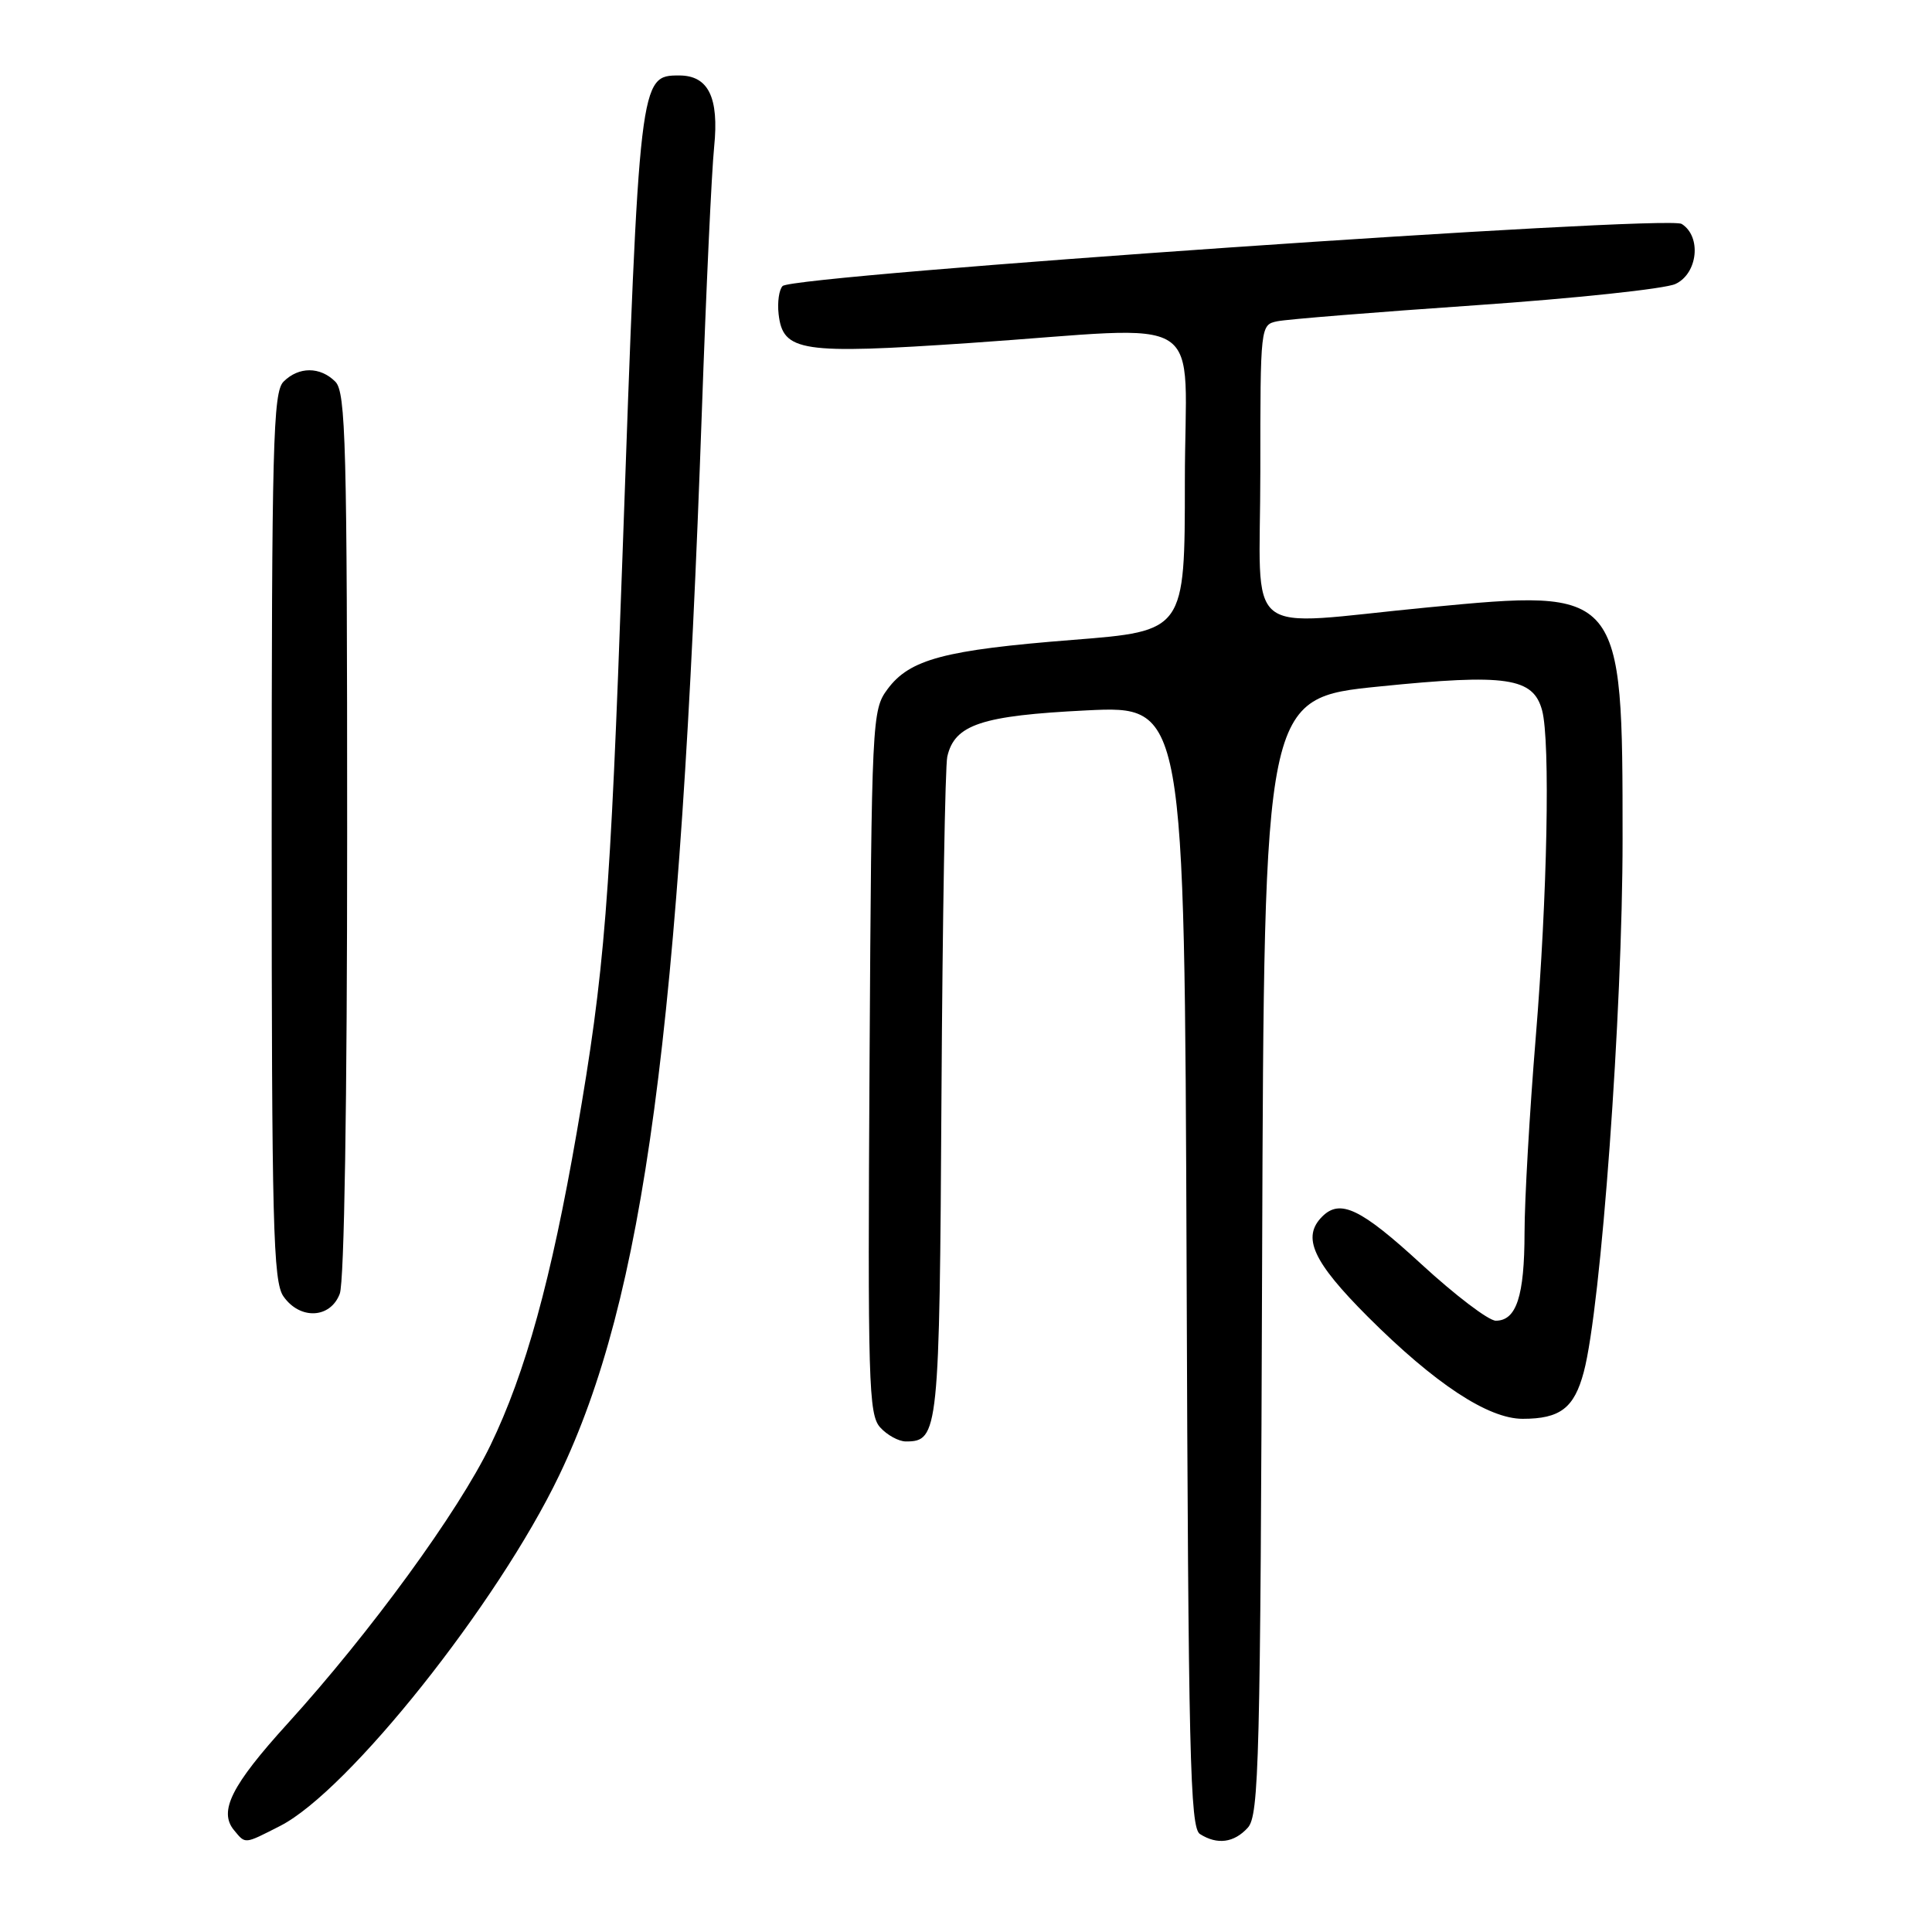 <?xml version="1.0" encoding="UTF-8" standalone="no"?>
<!DOCTYPE svg PUBLIC "-//W3C//DTD SVG 1.1//EN" "http://www.w3.org/Graphics/SVG/1.1/DTD/svg11.dtd" >
<svg xmlns="http://www.w3.org/2000/svg" xmlns:xlink="http://www.w3.org/1999/xlink" version="1.1" viewBox="0 0 256 256">
 <g >
 <path fill="currentColor"
d=" M 37.13 241.94 C 46.16 237.33 65.95 212.47 74.09 195.50 C 85.36 172.03 90.11 136.58 93.00 54.50 C 93.56 38.55 94.29 22.77 94.63 19.44 C 95.29 12.90 93.86 10.00 90.00 10.00 C 84.74 10.00 84.72 10.18 82.47 74.00 C 80.85 119.63 80.14 128.56 76.43 150.00 C 73.04 169.54 69.63 181.91 64.99 191.50 C 60.71 200.35 49.07 216.31 38.11 228.38 C 30.66 236.58 28.94 240.01 31.01 242.51 C 32.56 244.37 32.30 244.40 37.13 241.94 Z  M 165.34 242.18 C 166.83 240.53 167.01 233.47 167.24 166.43 C 167.50 92.50 167.50 92.50 182.79 90.96 C 199.64 89.25 203.17 89.78 204.34 94.14 C 205.43 98.22 205.03 118.80 203.49 137.50 C 202.68 147.40 202.01 159.02 202.01 163.32 C 202.00 171.73 200.94 175.00 198.20 175.00 C 197.25 175.00 192.81 171.62 188.33 167.50 C 180.31 160.13 177.58 158.82 175.20 161.20 C 172.47 163.93 173.94 167.16 181.25 174.48 C 190.12 183.34 197.18 188.00 201.76 188.00 C 206.73 188.00 208.59 186.58 209.86 181.79 C 212.15 173.21 215.00 134.07 215.00 111.20 C 215.00 78.07 214.95 78.01 189.24 80.48 C 164.14 82.89 167.00 85.20 167.00 62.52 C 167.00 43.12 167.01 43.04 169.25 42.57 C 170.49 42.31 182.30 41.36 195.50 40.45 C 208.70 39.54 220.62 38.27 222.00 37.63 C 224.97 36.25 225.49 31.34 222.83 29.67 C 220.90 28.45 105.15 36.45 103.70 37.90 C 103.23 38.37 102.99 40.05 103.17 41.62 C 103.74 46.61 106.09 46.97 128.50 45.45 C 160.80 43.25 157.00 40.81 157.00 63.81 C 157.00 83.62 157.00 83.62 142.13 84.79 C 125.13 86.13 120.54 87.35 117.60 91.32 C 115.55 94.08 115.49 95.22 115.22 140.71 C 114.97 183.20 115.09 187.44 116.63 189.14 C 117.55 190.16 119.09 191.00 120.03 191.00 C 124.37 191.00 124.49 189.88 124.75 145.10 C 124.89 121.67 125.24 101.49 125.52 100.26 C 126.49 96.00 130.06 94.82 143.98 94.13 C 156.95 93.50 156.95 93.50 157.23 167.79 C 157.46 232.53 157.69 242.20 159.00 243.02 C 161.30 244.48 163.52 244.18 165.34 242.18 Z  M 45.02 171.43 C 45.62 169.87 46.00 146.01 46.00 110.51 C 46.00 58.78 45.82 51.96 44.43 50.57 C 42.42 48.56 39.58 48.56 37.57 50.57 C 36.18 51.96 36.00 58.81 36.00 110.85 C 36.00 162.36 36.19 169.83 37.56 171.78 C 39.75 174.91 43.78 174.72 45.02 171.43 Z "/>
</g>
</svg>